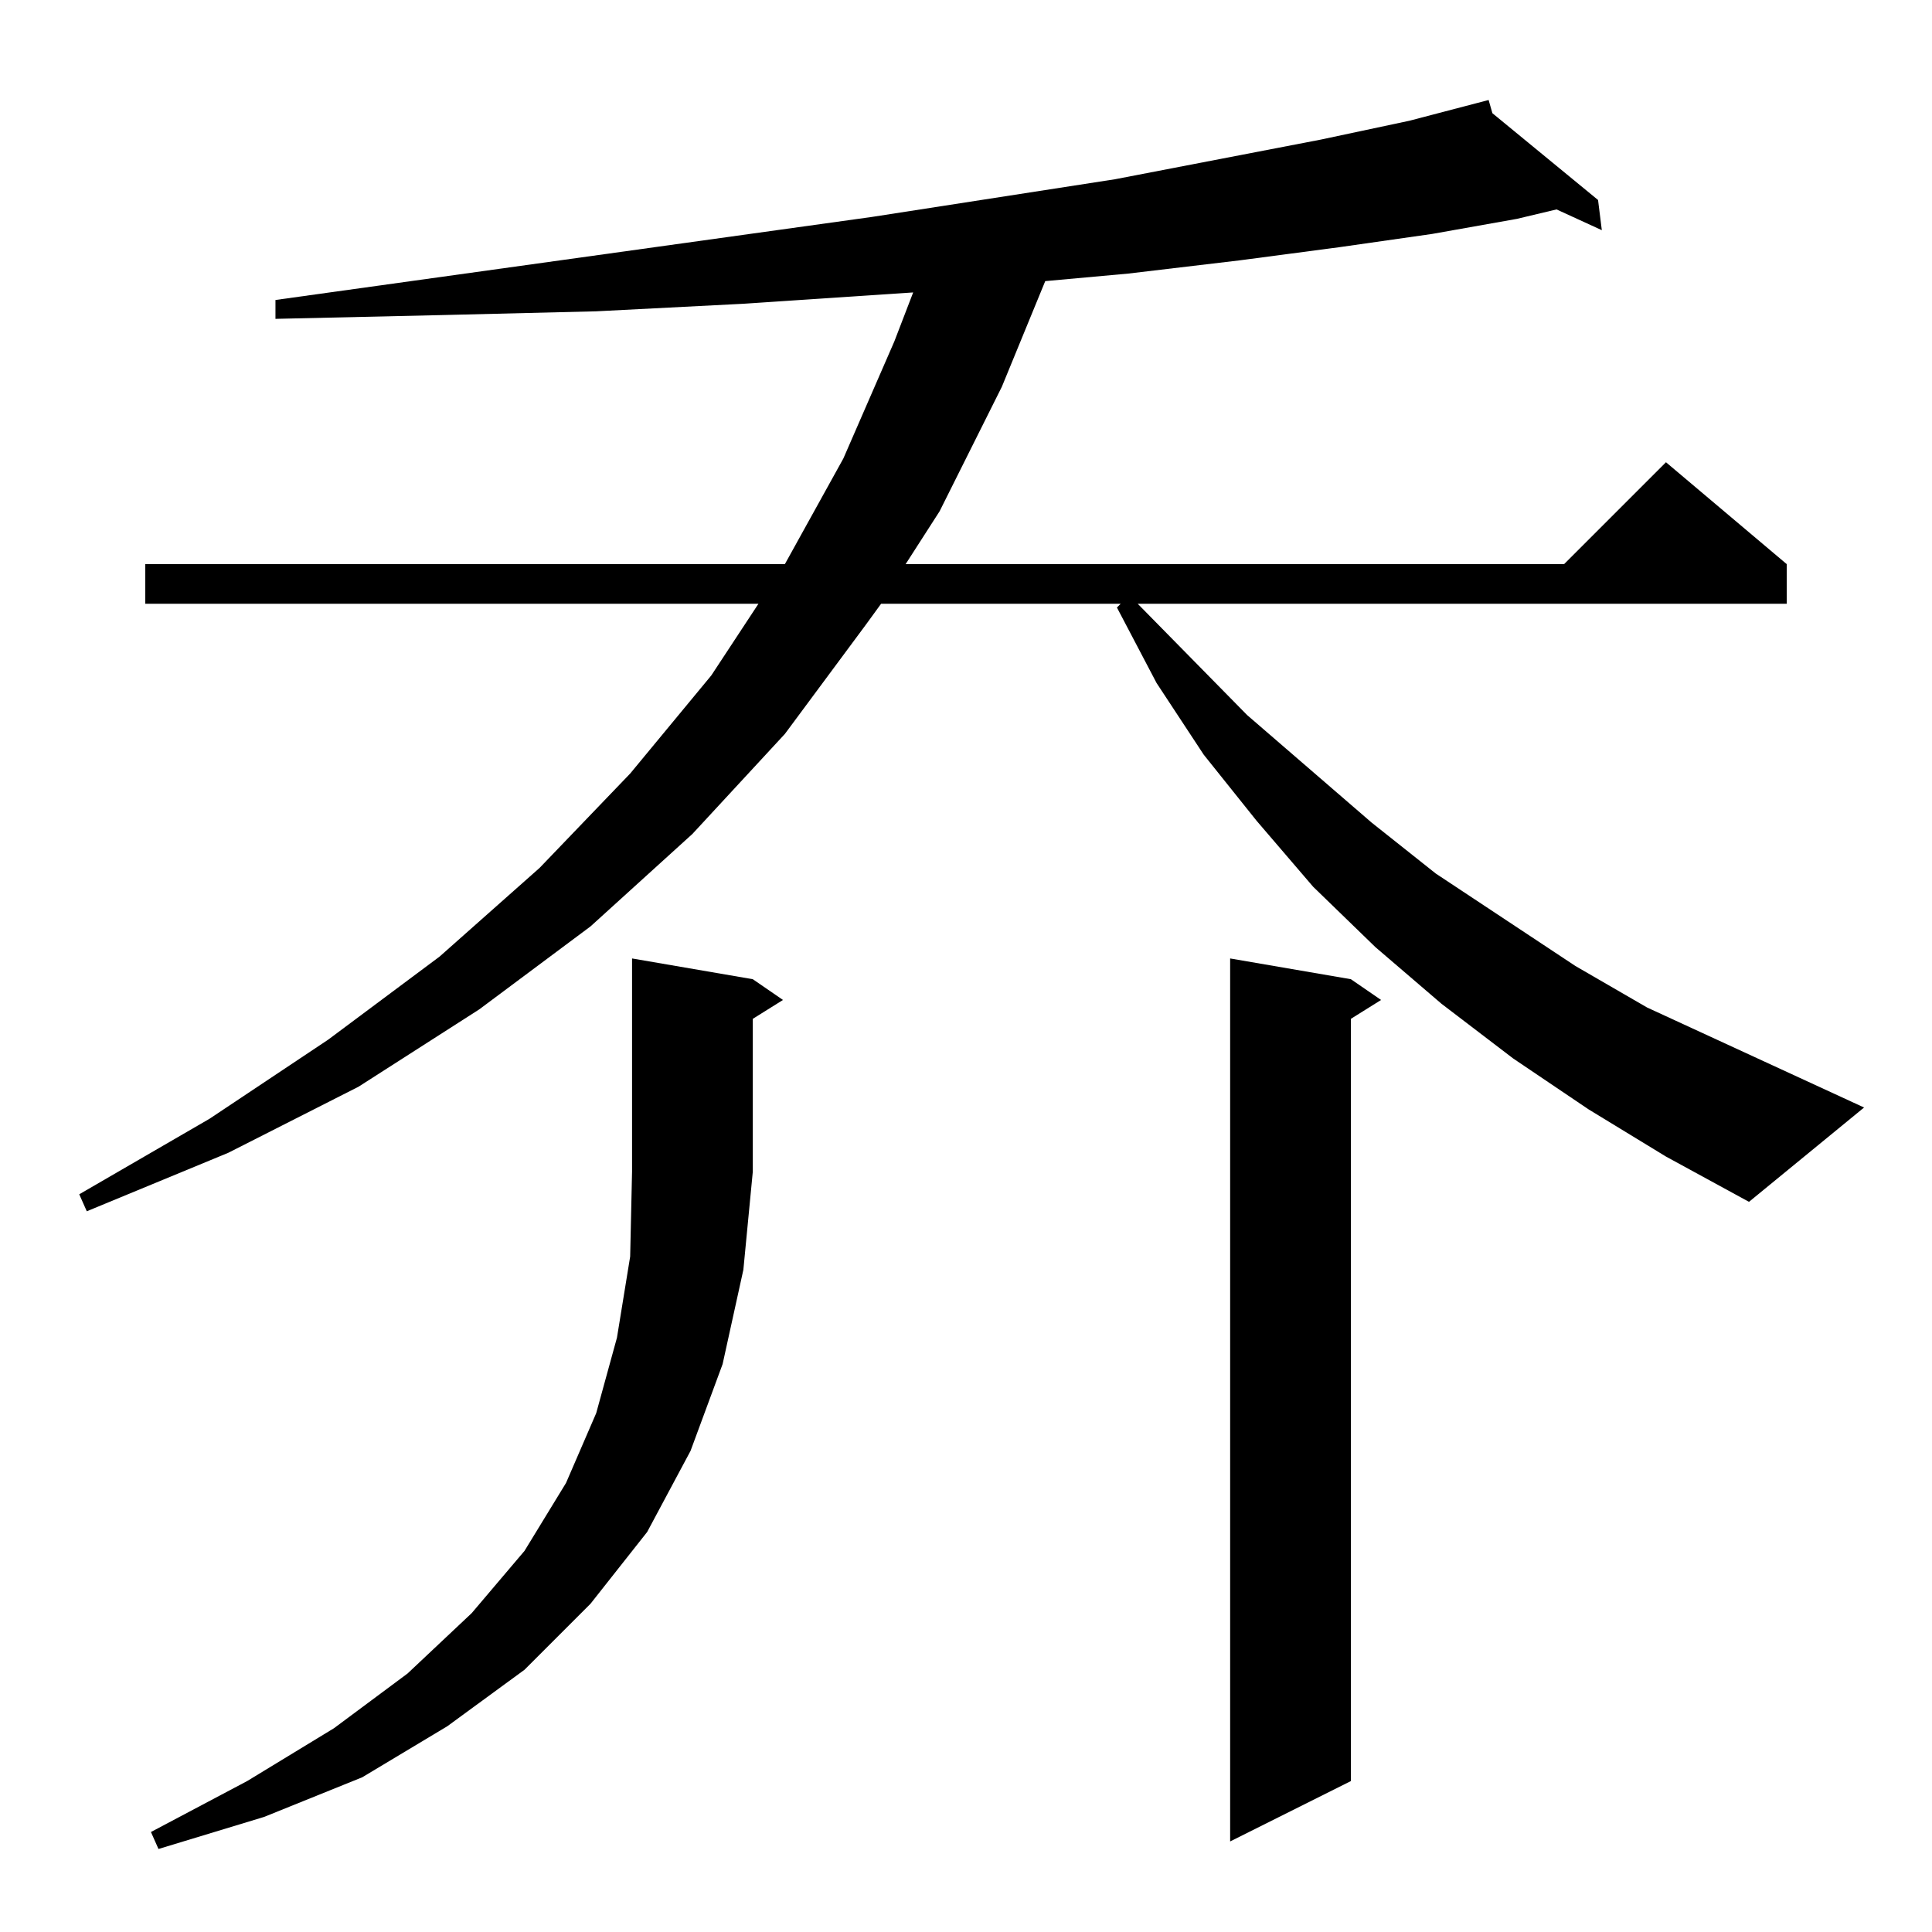<?xml version="1.0" standalone="no"?>
<!DOCTYPE svg PUBLIC "-//W3C//DTD SVG 1.1//EN" "http://www.w3.org/Graphics/SVG/1.1/DTD/svg11.dtd" >
<svg xmlns="http://www.w3.org/2000/svg" xmlns:xlink="http://www.w3.org/1999/xlink" version="1.1" viewBox="0 -144 1024 1024">
  <g transform="matrix(1 0 0 -1 0 880)">
   <path fill="currentColor"
d="M399 505l16 -11l-16 -10v-81l-5 -52l-11 -50l-17 -46l-23 -43l-30 -38l-35 -35l-41 -30l-45 -27l-52 -21l-56 -17l-4 9l51 27l46 28l39 29l34 32l28 33l22 36l16 37l11 40l7 43l1 45v113zM716 505l16 -11l-16 -10v-404l-64 -32v468zM842 436l-40 27l-38 29l-35 30l-33 32
l-30 35l-28 35l-25 38l-21 40l2 2h-127l-8 -11l-43 -58l-49 -53l-54 -49l-59 -44l-64 -41l-69 -35l-75 -31l-4 9l69 40l63 42l59 44l53 47l48 50l43 52l25 38h-325v21h339l31 56l27 62l10 26l-90 -6l-78 -4l-82 -2l-88 -2v10l316 44l129 20l109 21l47 10l42 11l2 -7l56 -46
l2 -16l-24 11l-21 -5l-45 -8l-49 -7l-53 -7l-59 -7l-44 -4l-23 -56l-33 -66l-18 -28h349l54 54l64 -54v-21h-344l58 -59l66 -57l34 -27l74 -49l38 -22l115 -53l-61 -50l-44 24z" />
  </g>

</svg>
